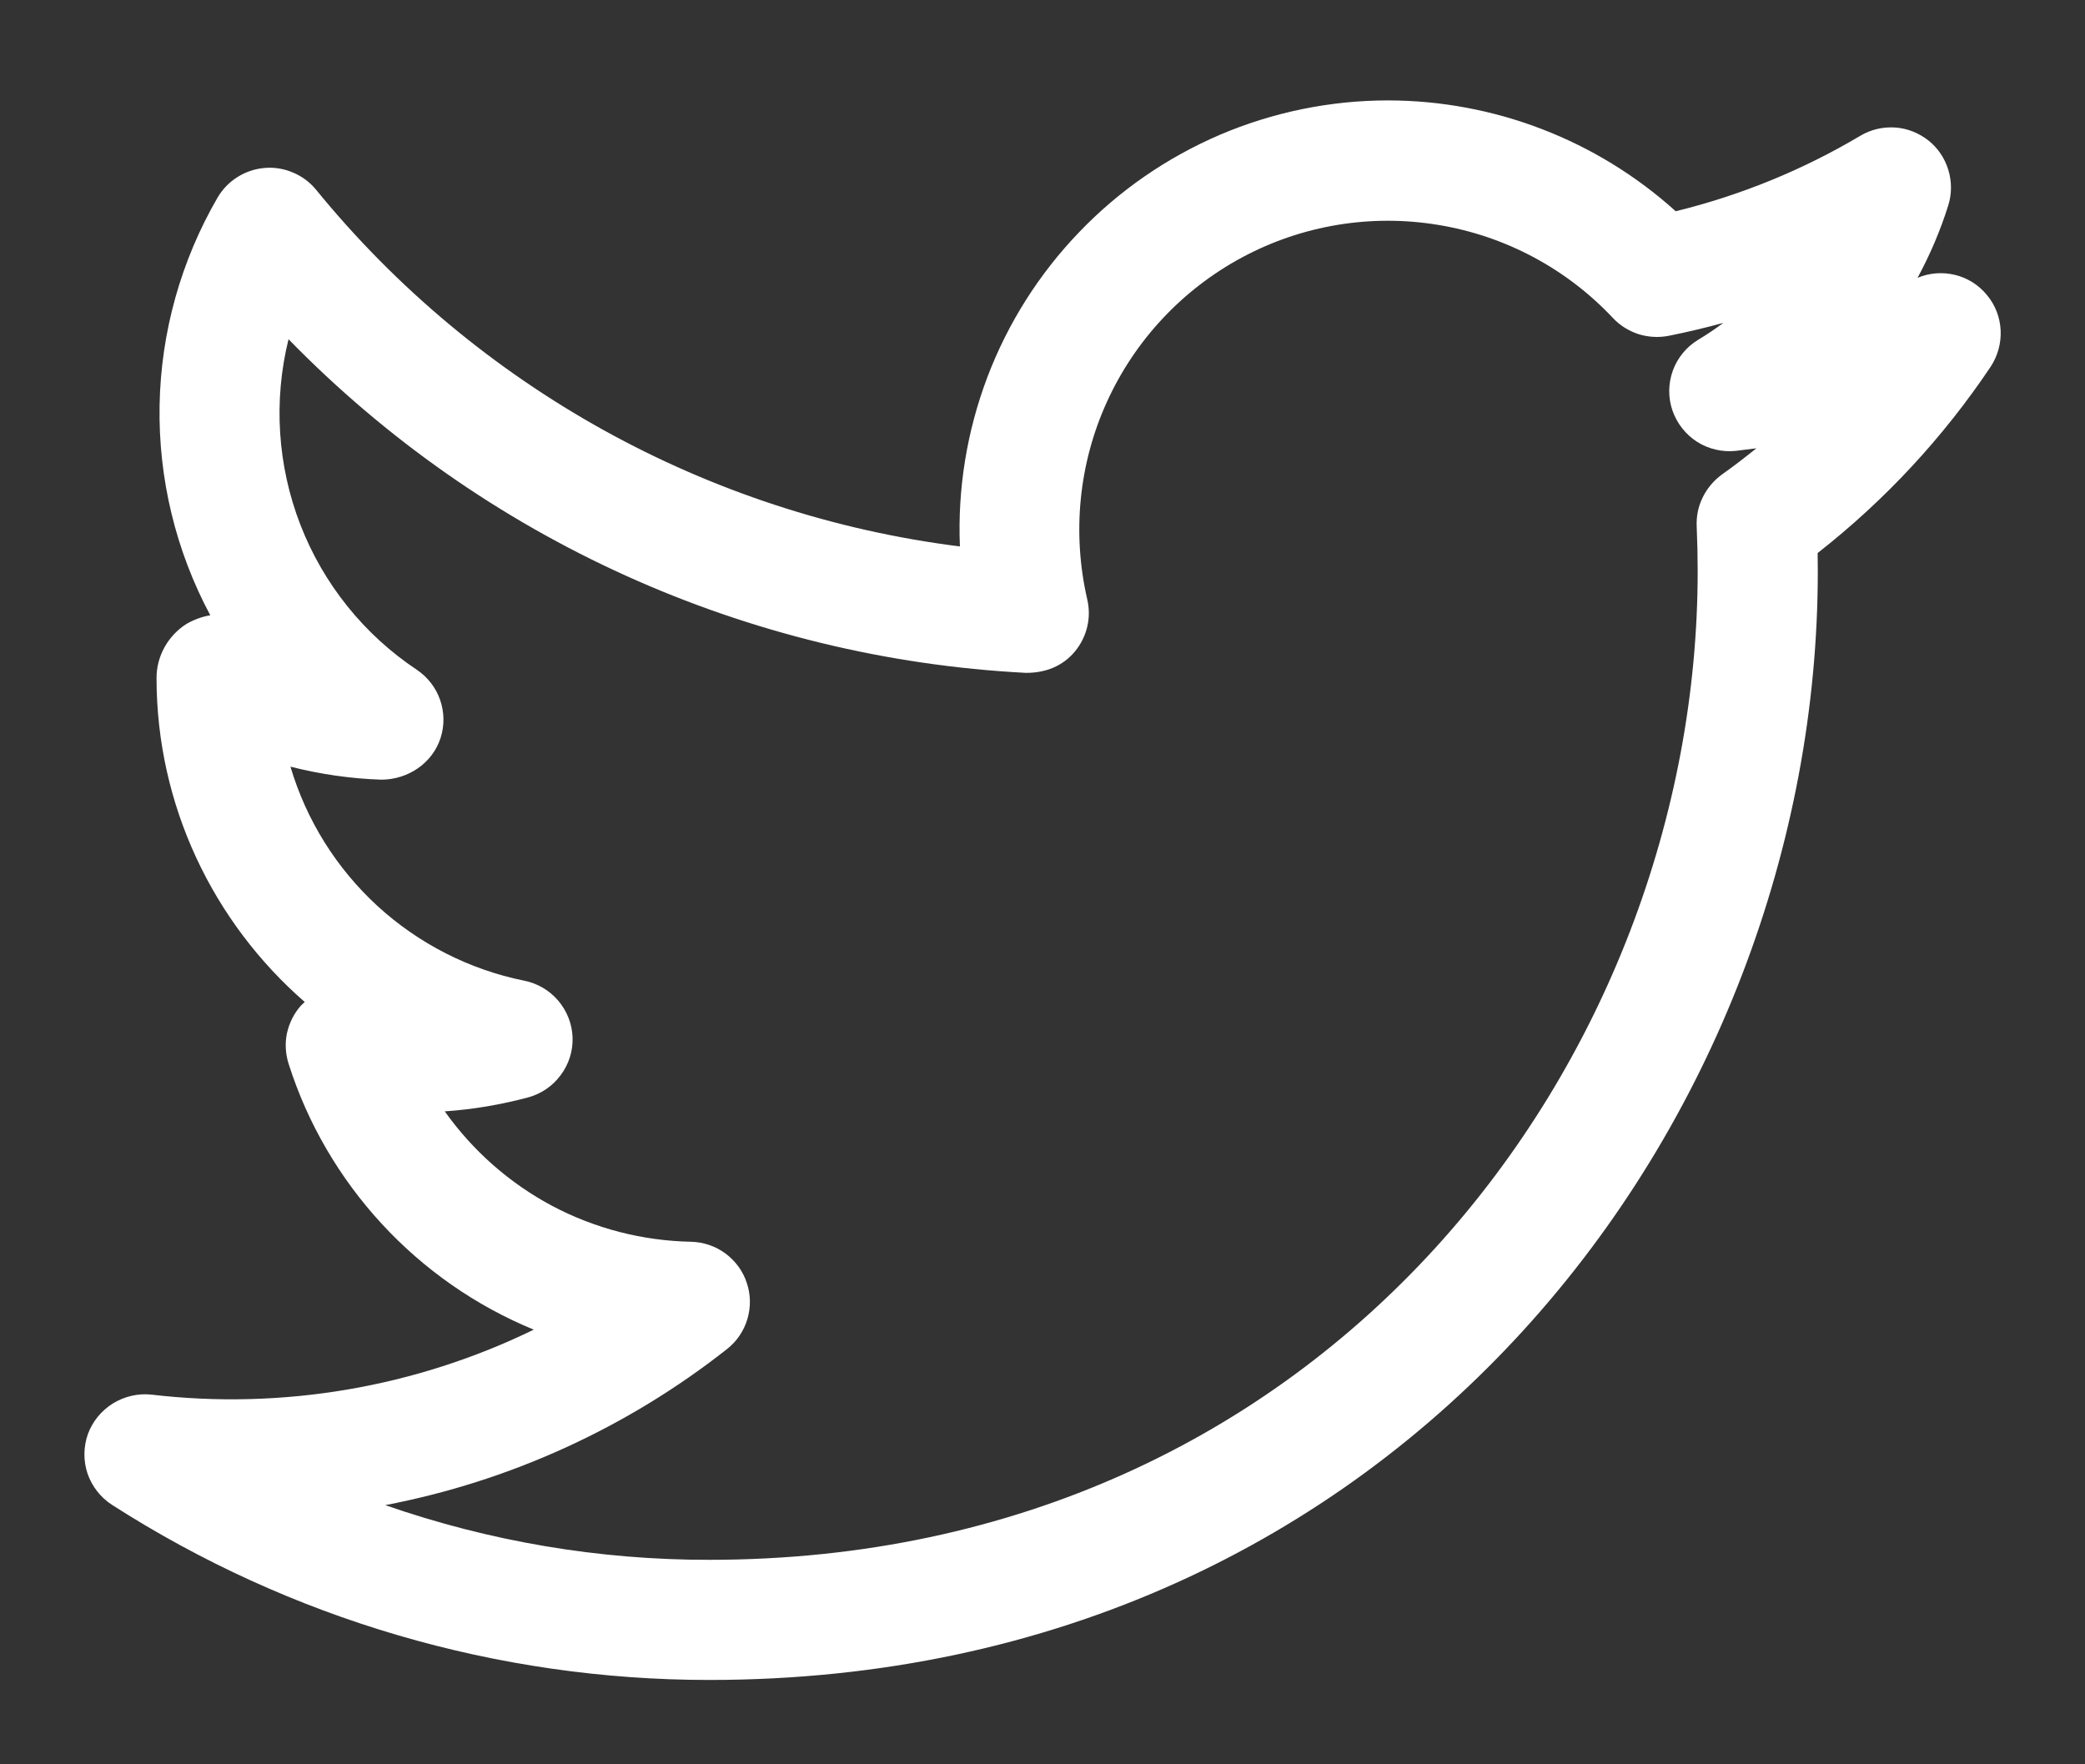 <svg width="13" height="11" viewBox="0 0 13 11" fill="none" xmlns="http://www.w3.org/2000/svg">
<rect x="0" y="0" width="13" height="11" fill="#333333" stroke="none"/>
<path d="M11.956 1.732C12.034 1.588 12.098 1.438 12.147 1.282C12.17 1.21 12.17 1.132 12.148 1.06C12.126 0.987 12.083 0.923 12.024 0.876C11.964 0.829 11.892 0.8 11.817 0.795C11.741 0.79 11.666 0.807 11.6 0.846C11.242 1.059 10.853 1.218 10.448 1.317C9.956 0.873 9.317 0.627 8.655 0.626C8.295 0.626 7.938 0.699 7.607 0.84C7.276 0.982 6.977 1.188 6.728 1.448C6.478 1.708 6.284 2.015 6.156 2.352C6.029 2.688 5.97 3.047 5.985 3.407C4.411 3.209 2.973 2.412 1.97 1.182C1.932 1.136 1.883 1.099 1.827 1.076C1.772 1.052 1.711 1.042 1.651 1.047C1.591 1.052 1.533 1.071 1.482 1.103C1.43 1.135 1.388 1.179 1.357 1.231C1.128 1.626 1.003 2.072 0.995 2.528C0.987 2.984 1.096 3.434 1.311 3.836C1.258 3.845 1.207 3.864 1.161 3.891C1.105 3.927 1.058 3.977 1.026 4.035C0.993 4.094 0.976 4.16 0.976 4.227C0.976 5.022 1.33 5.751 1.9 6.247L1.875 6.271C1.832 6.32 1.803 6.379 1.789 6.443C1.776 6.506 1.78 6.572 1.8 6.634C1.918 7.005 2.117 7.345 2.381 7.631C2.645 7.917 2.968 8.142 3.328 8.29C2.589 8.65 1.761 8.791 0.944 8.695C0.86 8.686 0.776 8.706 0.704 8.75C0.632 8.795 0.577 8.862 0.548 8.941C0.52 9.021 0.519 9.108 0.546 9.188C0.574 9.268 0.627 9.336 0.698 9.382C1.809 10.095 3.102 10.474 4.422 10.474C8.748 10.474 11.334 6.96 11.334 3.562L11.333 3.448C11.752 3.12 12.116 2.728 12.412 2.286C12.456 2.219 12.478 2.139 12.474 2.059C12.47 1.979 12.441 1.902 12.389 1.84C12.338 1.777 12.268 1.733 12.19 1.714C12.112 1.695 12.03 1.701 11.956 1.732ZM10.734 2.96C10.684 2.997 10.643 3.046 10.616 3.102C10.588 3.158 10.576 3.221 10.579 3.283C10.583 3.376 10.585 3.469 10.585 3.562C10.585 6.591 8.28 9.725 4.422 9.725C3.734 9.726 3.051 9.61 2.402 9.384C3.18 9.235 3.911 8.901 4.533 8.411C4.594 8.363 4.638 8.298 4.66 8.224C4.682 8.15 4.681 8.071 4.656 7.998C4.632 7.924 4.585 7.861 4.523 7.815C4.461 7.769 4.386 7.744 4.309 7.742C4.007 7.736 3.711 7.66 3.444 7.519C3.177 7.377 2.948 7.175 2.773 6.929C2.95 6.917 3.124 6.887 3.293 6.842C3.374 6.82 3.446 6.771 3.496 6.703C3.547 6.635 3.573 6.552 3.57 6.468C3.567 6.383 3.535 6.303 3.48 6.238C3.425 6.174 3.35 6.13 3.267 6.114C2.927 6.045 2.611 5.884 2.354 5.649C2.098 5.414 1.91 5.114 1.811 4.78C1.997 4.827 2.188 4.855 2.379 4.861C2.544 4.86 2.696 4.759 2.747 4.601C2.798 4.443 2.738 4.269 2.599 4.176C2.27 3.957 2.016 3.641 1.873 3.272C1.73 2.903 1.704 2.499 1.799 2.115C3.015 3.362 4.657 4.105 6.396 4.195C6.52 4.196 6.627 4.152 6.702 4.062C6.777 3.971 6.806 3.852 6.779 3.737C6.684 3.324 6.726 2.892 6.901 2.507C7.076 2.121 7.373 1.804 7.746 1.604C8.119 1.404 8.548 1.333 8.966 1.402C9.383 1.47 9.767 1.674 10.057 1.983C10.1 2.029 10.155 2.063 10.215 2.083C10.276 2.102 10.34 2.106 10.403 2.094C10.518 2.071 10.632 2.044 10.745 2.013C10.694 2.051 10.641 2.087 10.587 2.119C10.514 2.164 10.459 2.231 10.43 2.311C10.401 2.392 10.4 2.479 10.428 2.56C10.456 2.64 10.51 2.709 10.582 2.755C10.653 2.8 10.739 2.82 10.823 2.811L10.951 2.795C10.88 2.852 10.808 2.908 10.734 2.96Z" fill="white"/>
</svg>
